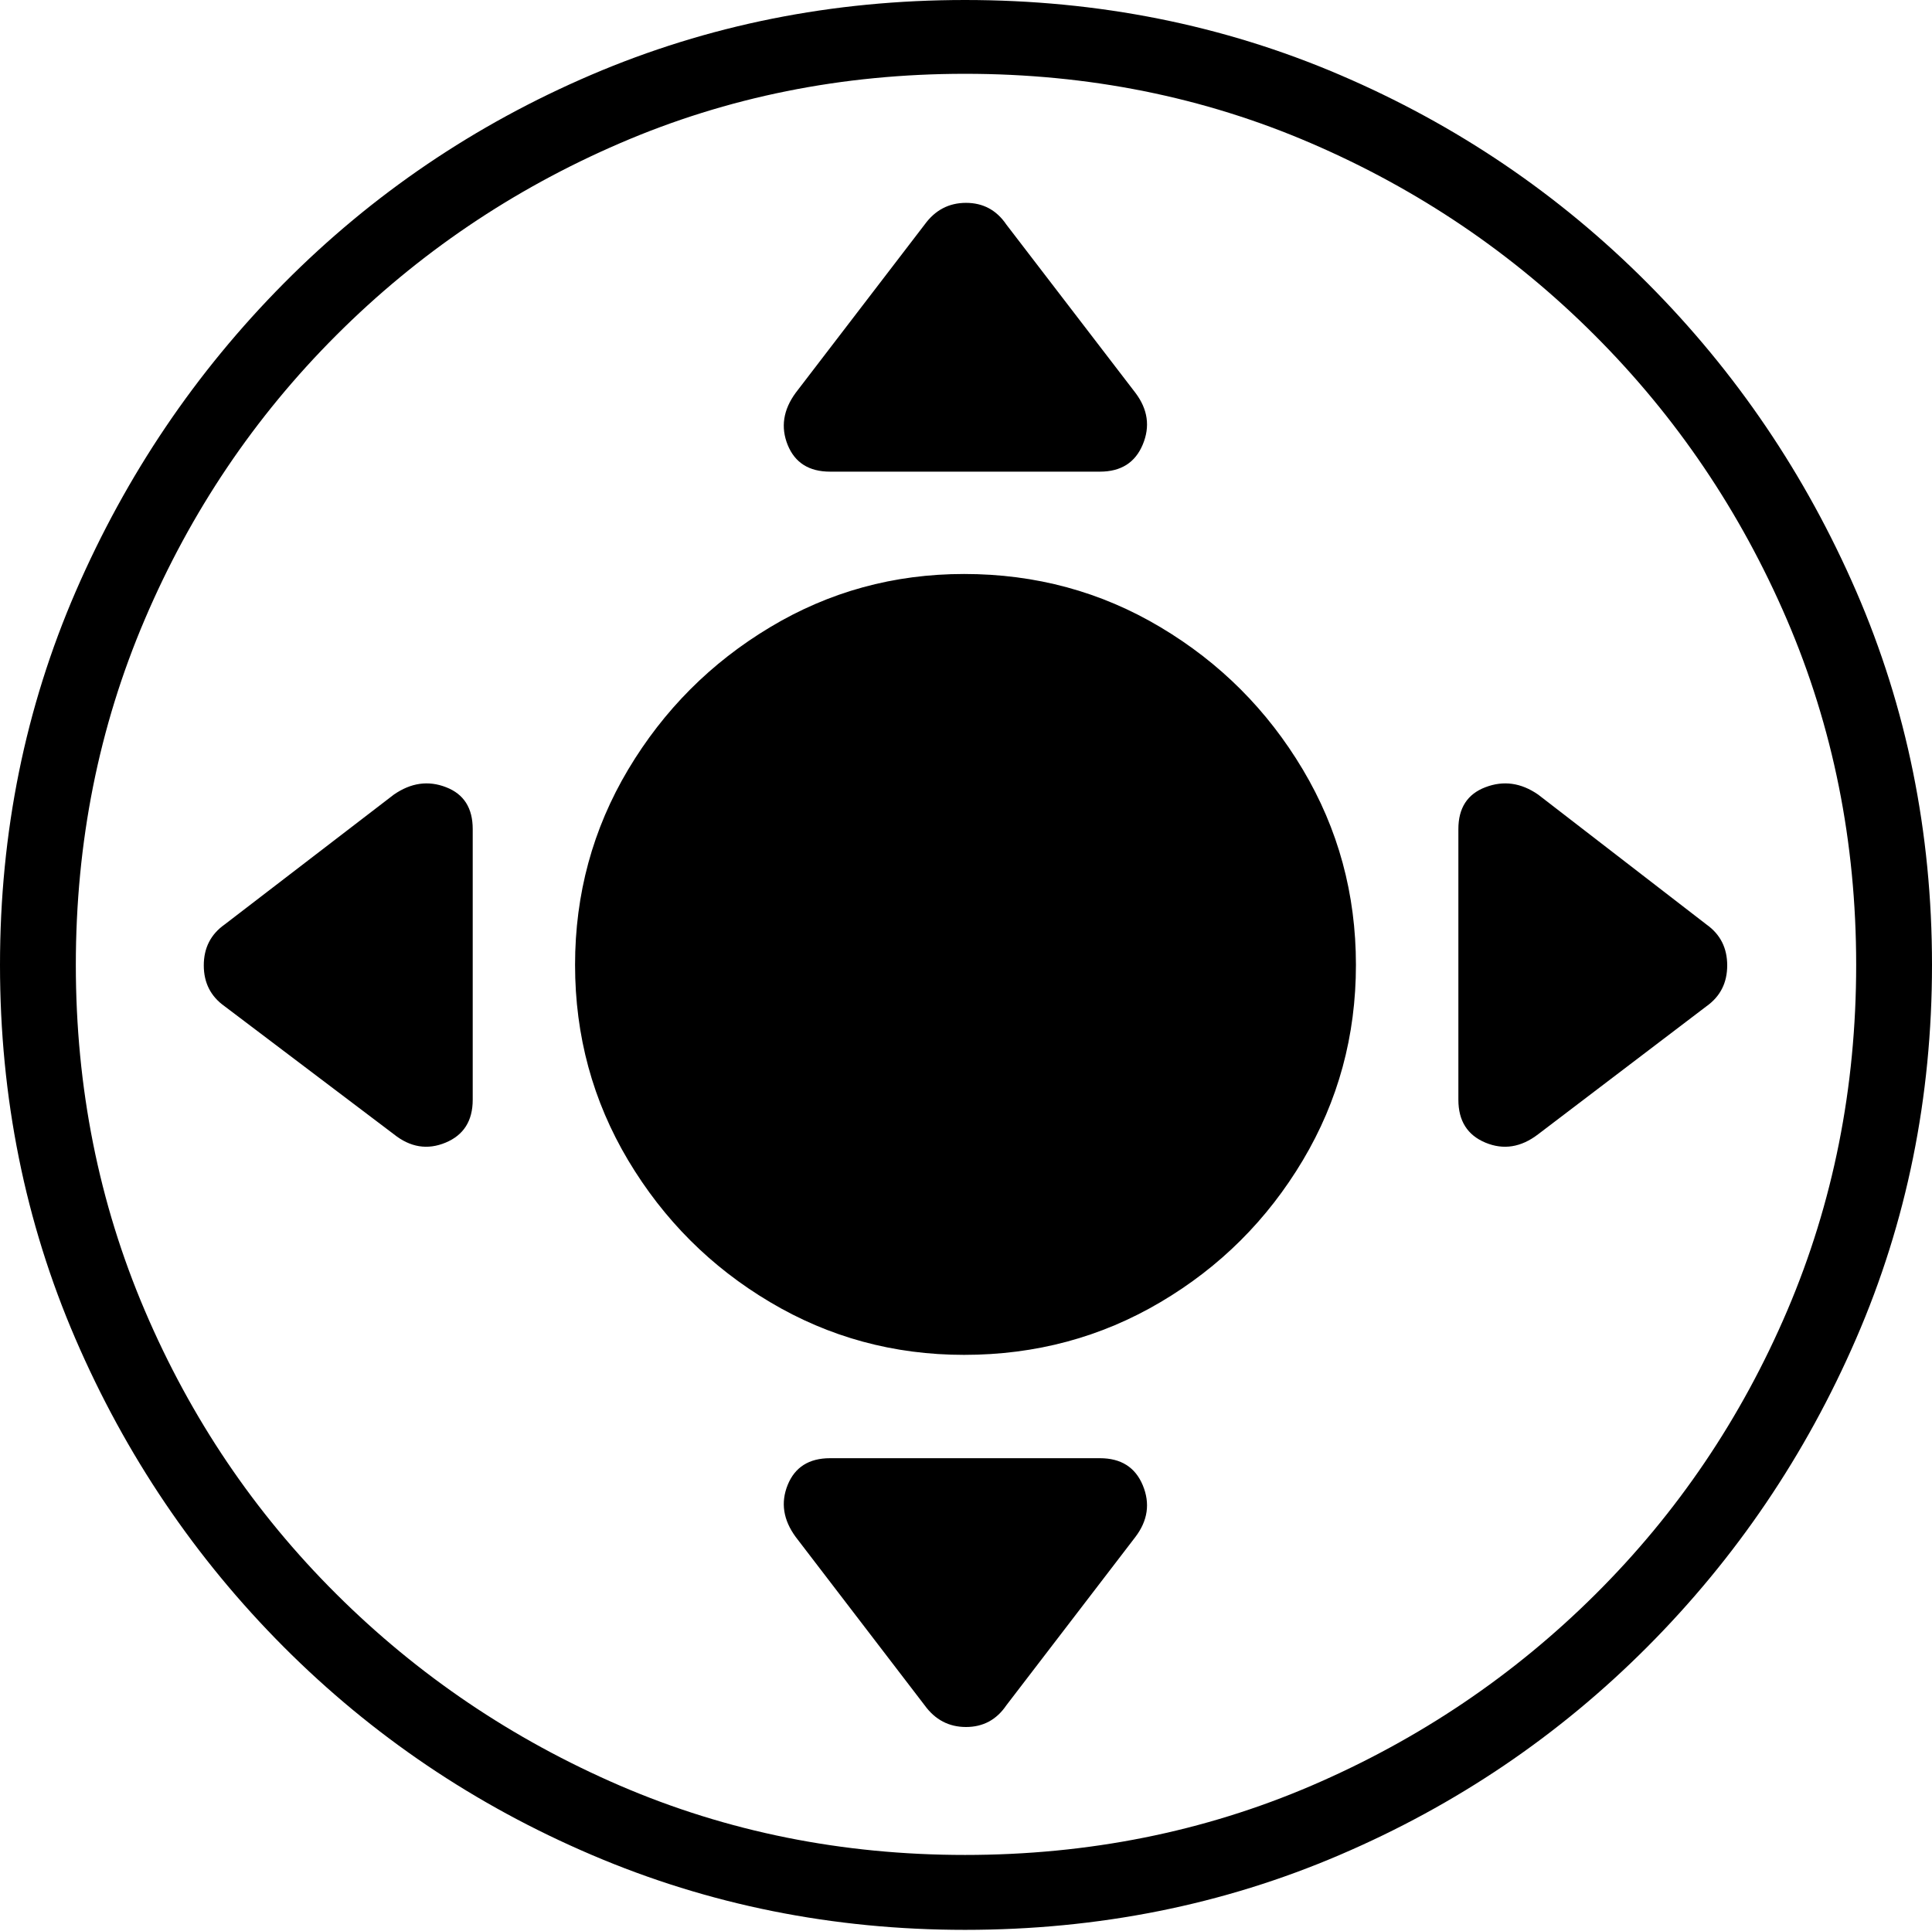 <?xml version="1.0" encoding="UTF-8"?>
<!--Generator: Apple Native CoreSVG 175-->
<!DOCTYPE svg
PUBLIC "-//W3C//DTD SVG 1.1//EN"
       "http://www.w3.org/Graphics/SVG/1.1/DTD/svg11.dtd">
<svg version="1.1" xmlns="http://www.w3.org/2000/svg" xmlns:xlink="http://www.w3.org/1999/xlink" width="19.16" height="19.15">
 <g>
  <rect height="19.15" opacity="0" width="19.16" x="0" y="0"/>
  <path d="M9.57 19.141Q11.553 19.141 13.286 18.398Q15.02 17.656 16.338 16.333Q17.656 15.01 18.408 13.276Q19.16 11.543 19.16 9.57Q19.16 7.598 18.408 5.864Q17.656 4.131 16.338 2.808Q15.02 1.484 13.286 0.742Q11.553 0 9.57 0Q7.598 0 5.864 0.742Q4.131 1.484 2.817 2.808Q1.504 4.131 0.752 5.864Q0 7.598 0 9.57Q0 11.543 0.747 13.276Q1.494 15.01 2.812 16.333Q4.131 17.656 5.869 18.398Q7.607 19.141 9.57 19.141ZM9.57 18.398Q7.744 18.398 6.147 17.71Q4.551 17.021 3.335 15.81Q2.119 14.6 1.436 12.998Q0.752 11.396 0.752 9.57Q0.752 7.744 1.436 6.143Q2.119 4.541 3.335 3.325Q4.551 2.109 6.147 1.421Q7.744 0.732 9.57 0.732Q11.406 0.732 13.003 1.421Q14.6 2.109 15.815 3.325Q17.031 4.541 17.72 6.143Q18.408 7.744 18.408 9.57Q18.408 11.396 17.725 12.998Q17.041 14.6 15.825 15.81Q14.609 17.021 13.008 17.71Q11.406 18.398 9.57 18.398ZM9.561 13.438Q10.625 13.438 11.509 12.915Q12.393 12.393 12.92 11.509Q13.447 10.625 13.447 9.57Q13.447 8.516 12.92 7.632Q12.393 6.748 11.509 6.221Q10.625 5.693 9.561 5.693Q8.516 5.693 7.637 6.221Q6.758 6.748 6.23 7.632Q5.703 8.516 5.703 9.57Q5.703 10.625 6.23 11.509Q6.758 12.393 7.637 12.915Q8.516 13.438 9.561 13.438ZM11.26 3.896L9.98 2.227Q9.834 2.012 9.58 2.012Q9.326 2.012 9.17 2.227L7.891 3.896Q7.705 4.15 7.812 4.414Q7.92 4.678 8.232 4.678L10.908 4.678Q11.221 4.678 11.333 4.409Q11.445 4.141 11.26 3.896ZM15.254 11.25L16.924 9.98Q17.129 9.834 17.129 9.575Q17.129 9.316 16.924 9.17L15.254 7.881Q15 7.705 14.731 7.808Q14.463 7.91 14.463 8.223L14.463 10.908Q14.463 11.221 14.731 11.333Q15 11.445 15.254 11.25ZM11.26 15.244Q11.445 15 11.333 14.731Q11.221 14.463 10.908 14.463L8.232 14.463Q7.92 14.463 7.812 14.727Q7.705 14.99 7.891 15.244L9.17 16.914Q9.326 17.129 9.58 17.129Q9.834 17.129 9.98 16.914ZM3.906 11.25Q4.15 11.445 4.419 11.333Q4.688 11.221 4.688 10.908L4.688 8.223Q4.688 7.91 4.424 7.808Q4.16 7.705 3.906 7.881L2.227 9.17Q2.021 9.316 2.021 9.575Q2.021 9.834 2.227 9.98Z" fill="#000000"/>
 </g>
</svg>
